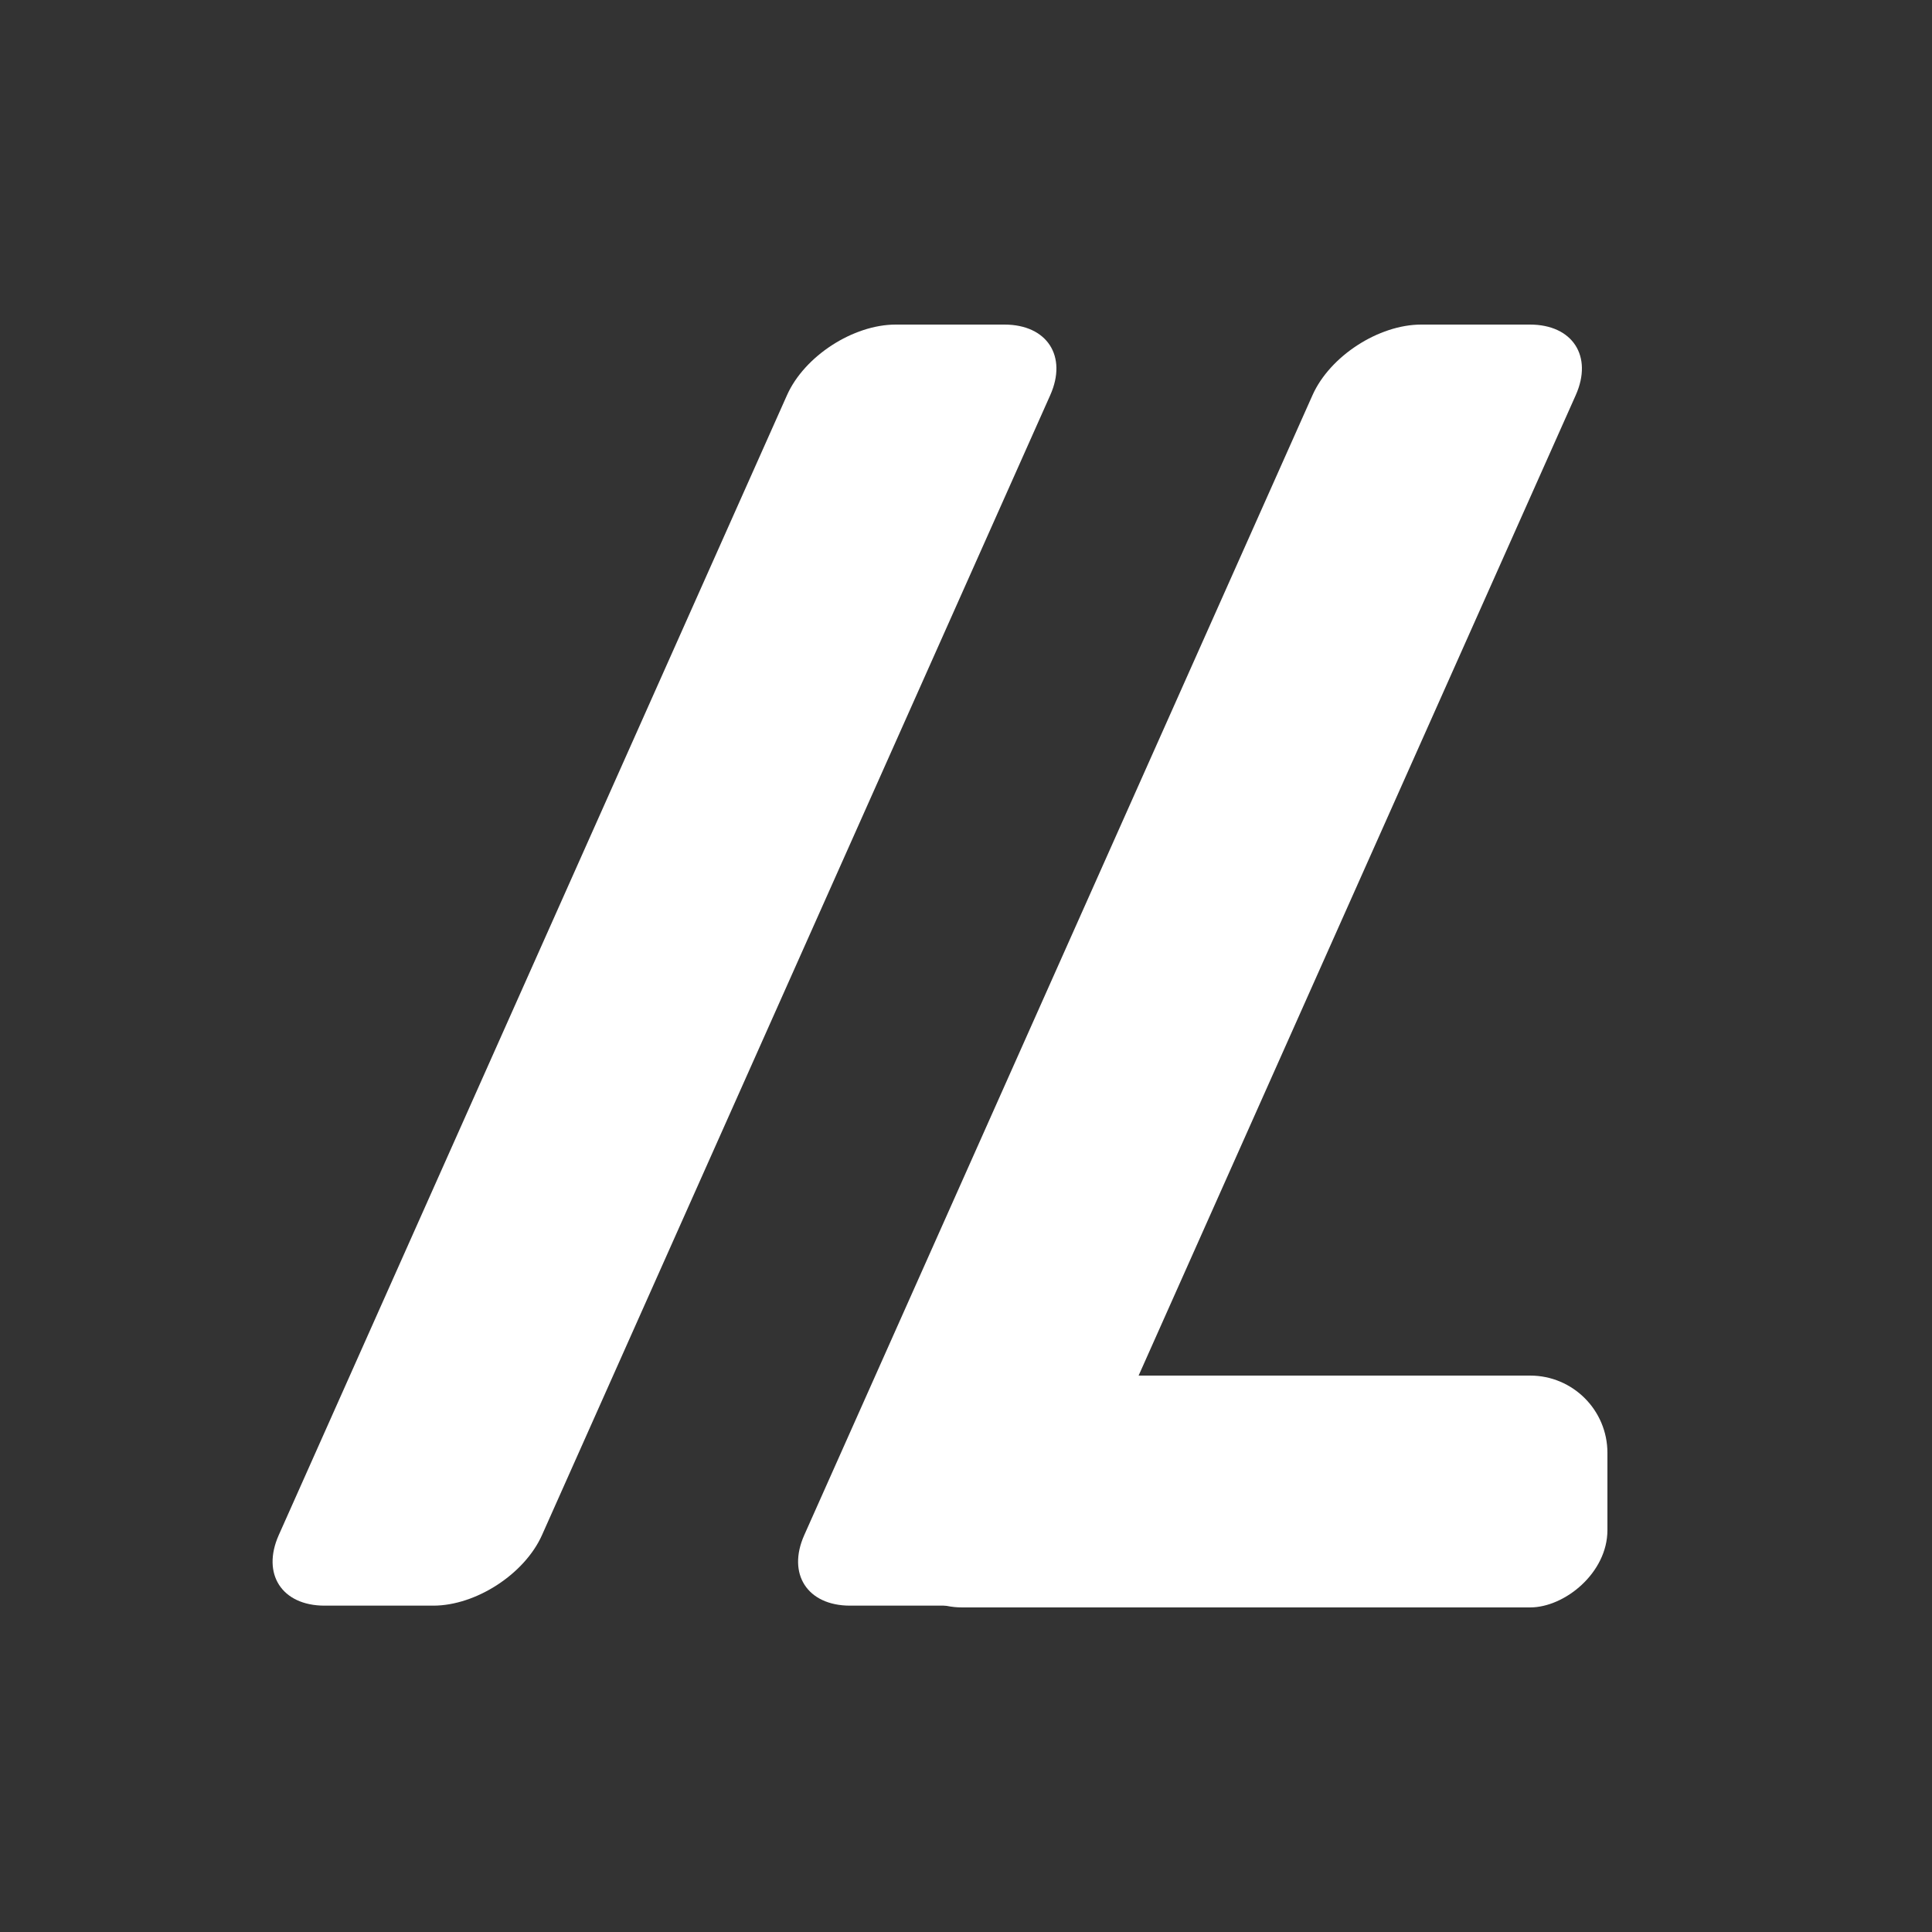 <svg width="500" height="500" viewBox="0 0 500 500" fill="none" xmlns="http://www.w3.org/2000/svg">
<rect x="0" y="0" width="500" height="500" fill="#333333" stroke="none"/>
<rect x="229" y="416" width="60" height="187" rx="20" transform="rotate(-90 229 416)" fill="white"/>
<path d="M339.675 102.267C344.173 92.178 356.773 84 367.819 84H395.944C406.99 84 412.298 92.178 407.8 102.267L276.27 397.273C271.772 407.361 259.171 415.54 248.125 415.54H220C208.954 415.54 203.646 407.361 208.144 397.273L339.675 102.267Z" fill="white"/>
<path d="M203.675 102.267C208.173 92.178 220.773 84 231.819 84H259.944C270.99 84 276.298 92.178 271.8 102.267L140.27 397.273C135.772 407.361 123.171 415.54 112.125 415.54H84C72.954 415.54 67.646 407.361 72.144 397.273L203.675 102.267Z" fill="white"/>
</svg>
